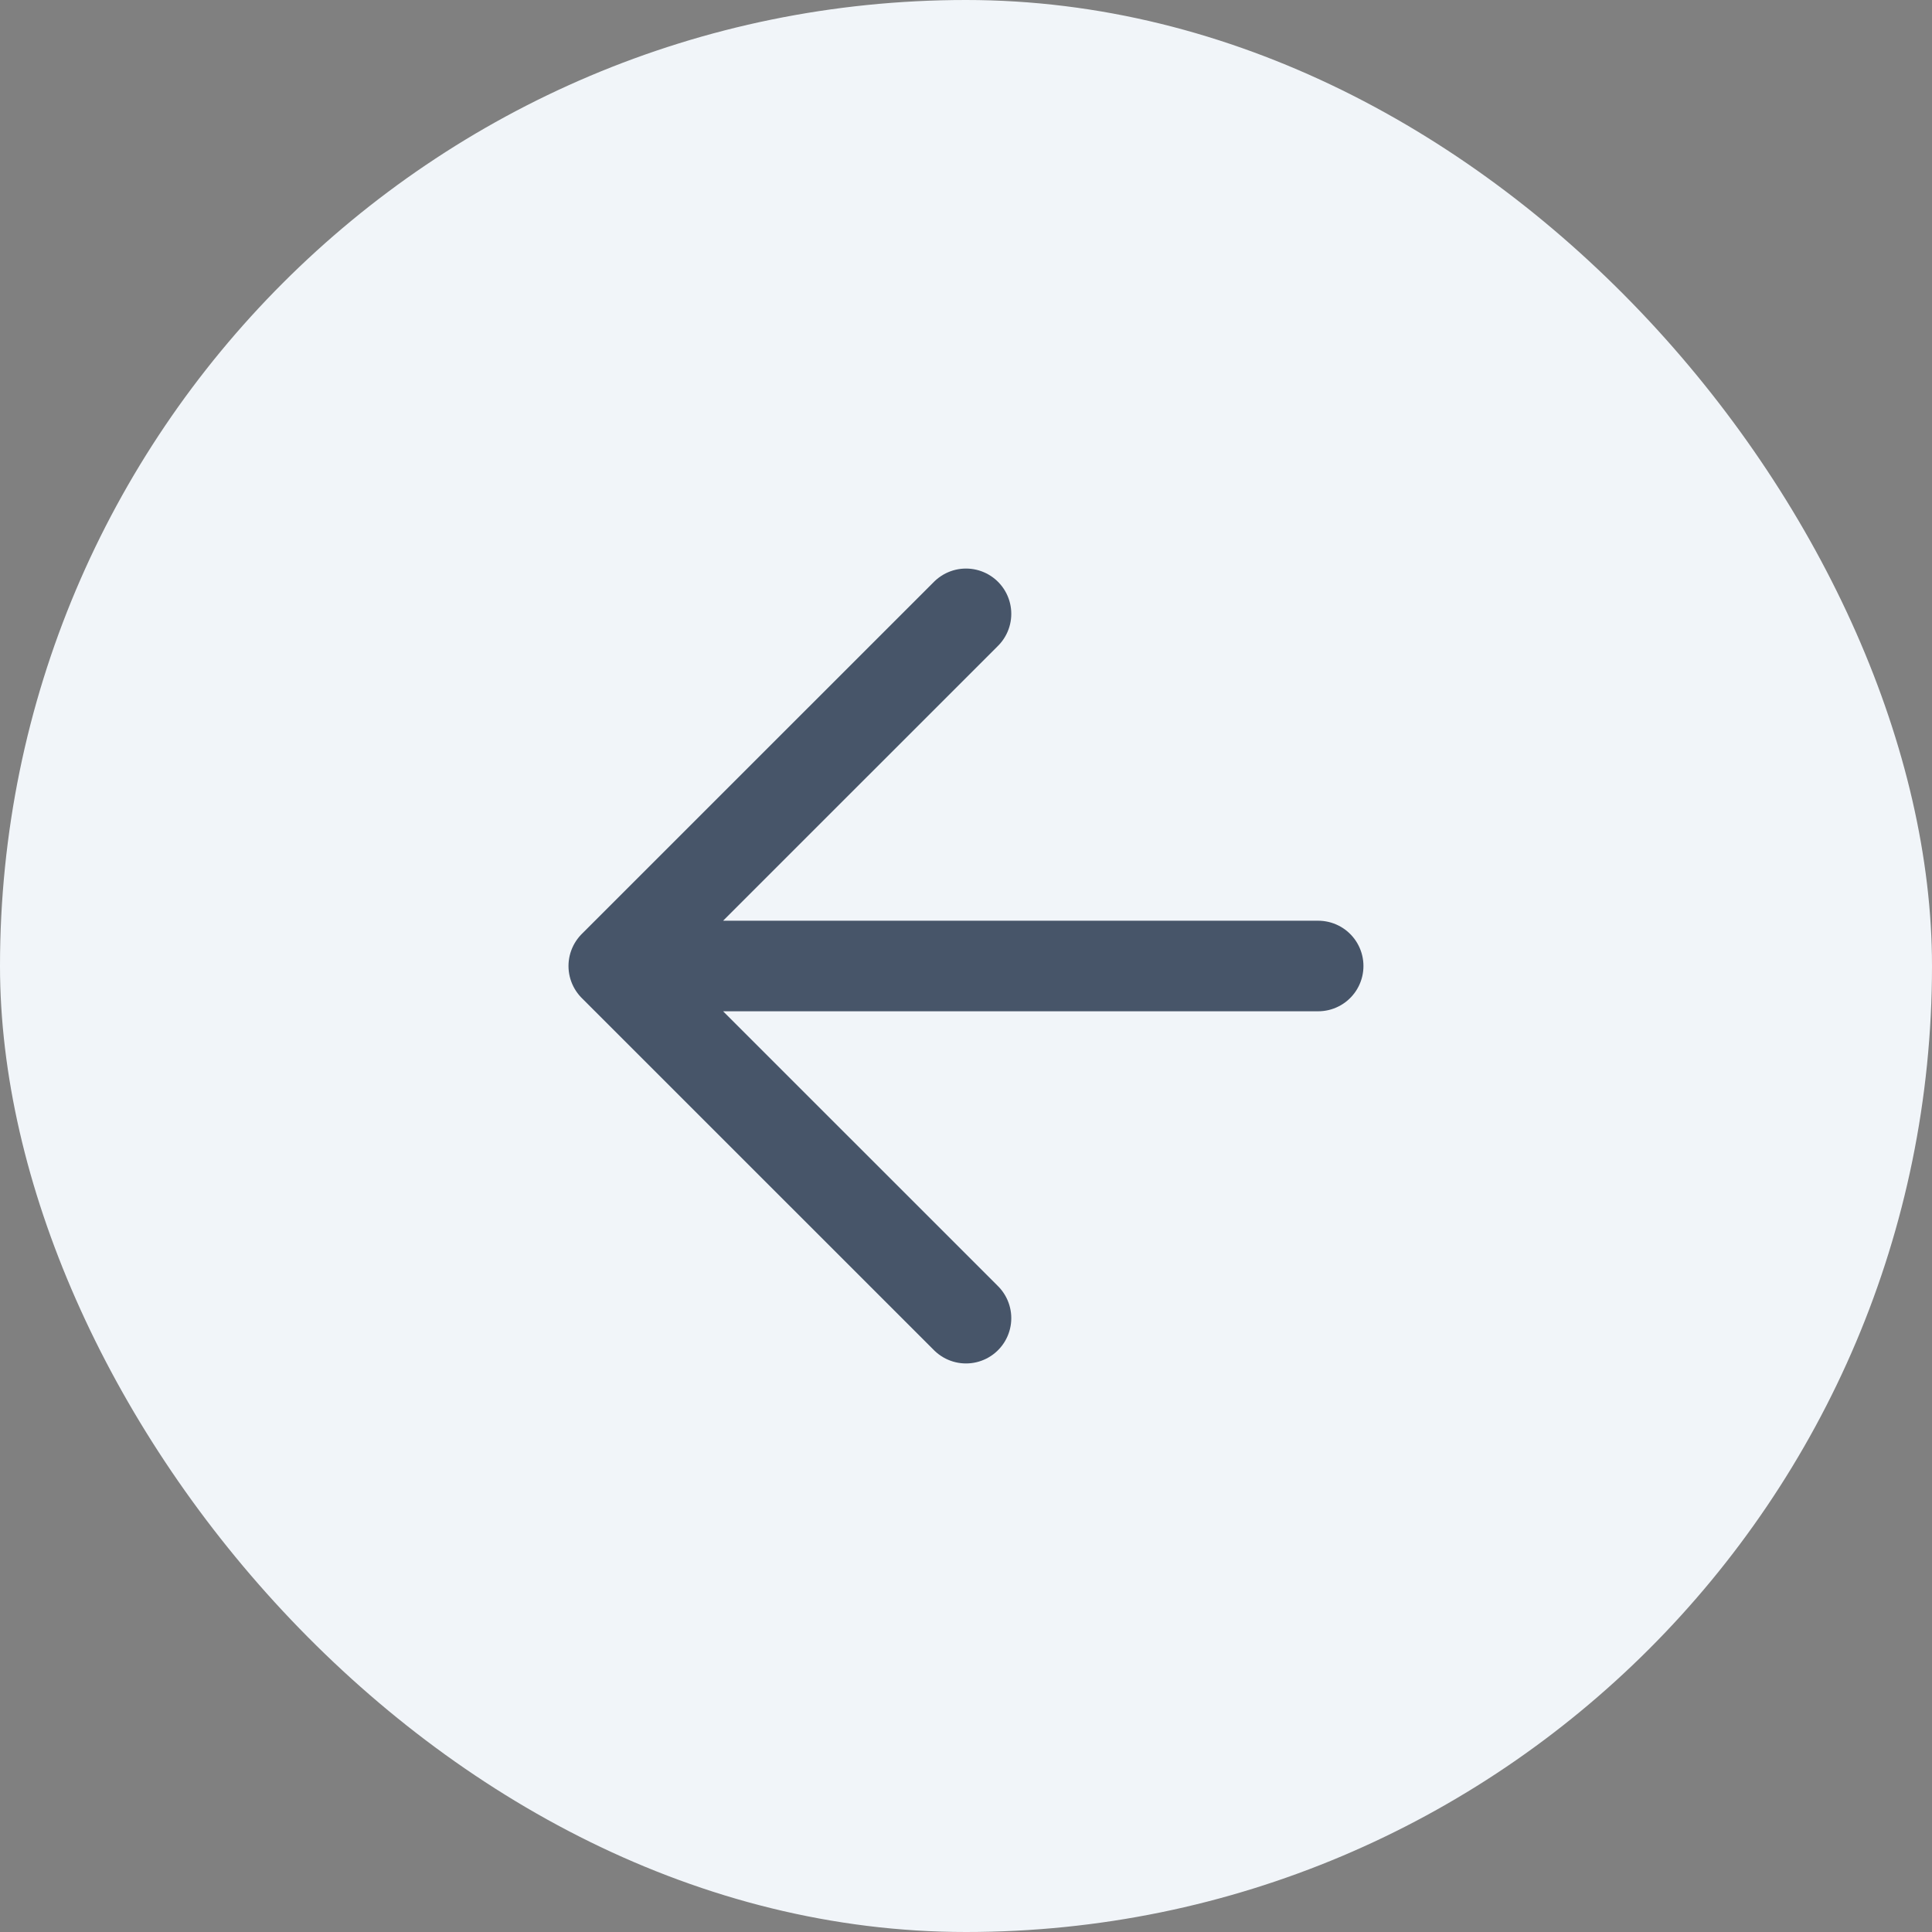 <svg xmlns="http://www.w3.org/2000/svg" width="32" height="32" fill="none"><rect width="100%" height="100%" fill="#808080" stroke="none"/><rect width="32" height="32" fill="#F1F5F9" rx="16"/><path stroke="#475569" stroke-linecap="round" stroke-linejoin="round" stroke-width="1.5" d="M21.833 16H10.167M16 21.833 10.166 16 16 10.167"/></svg>